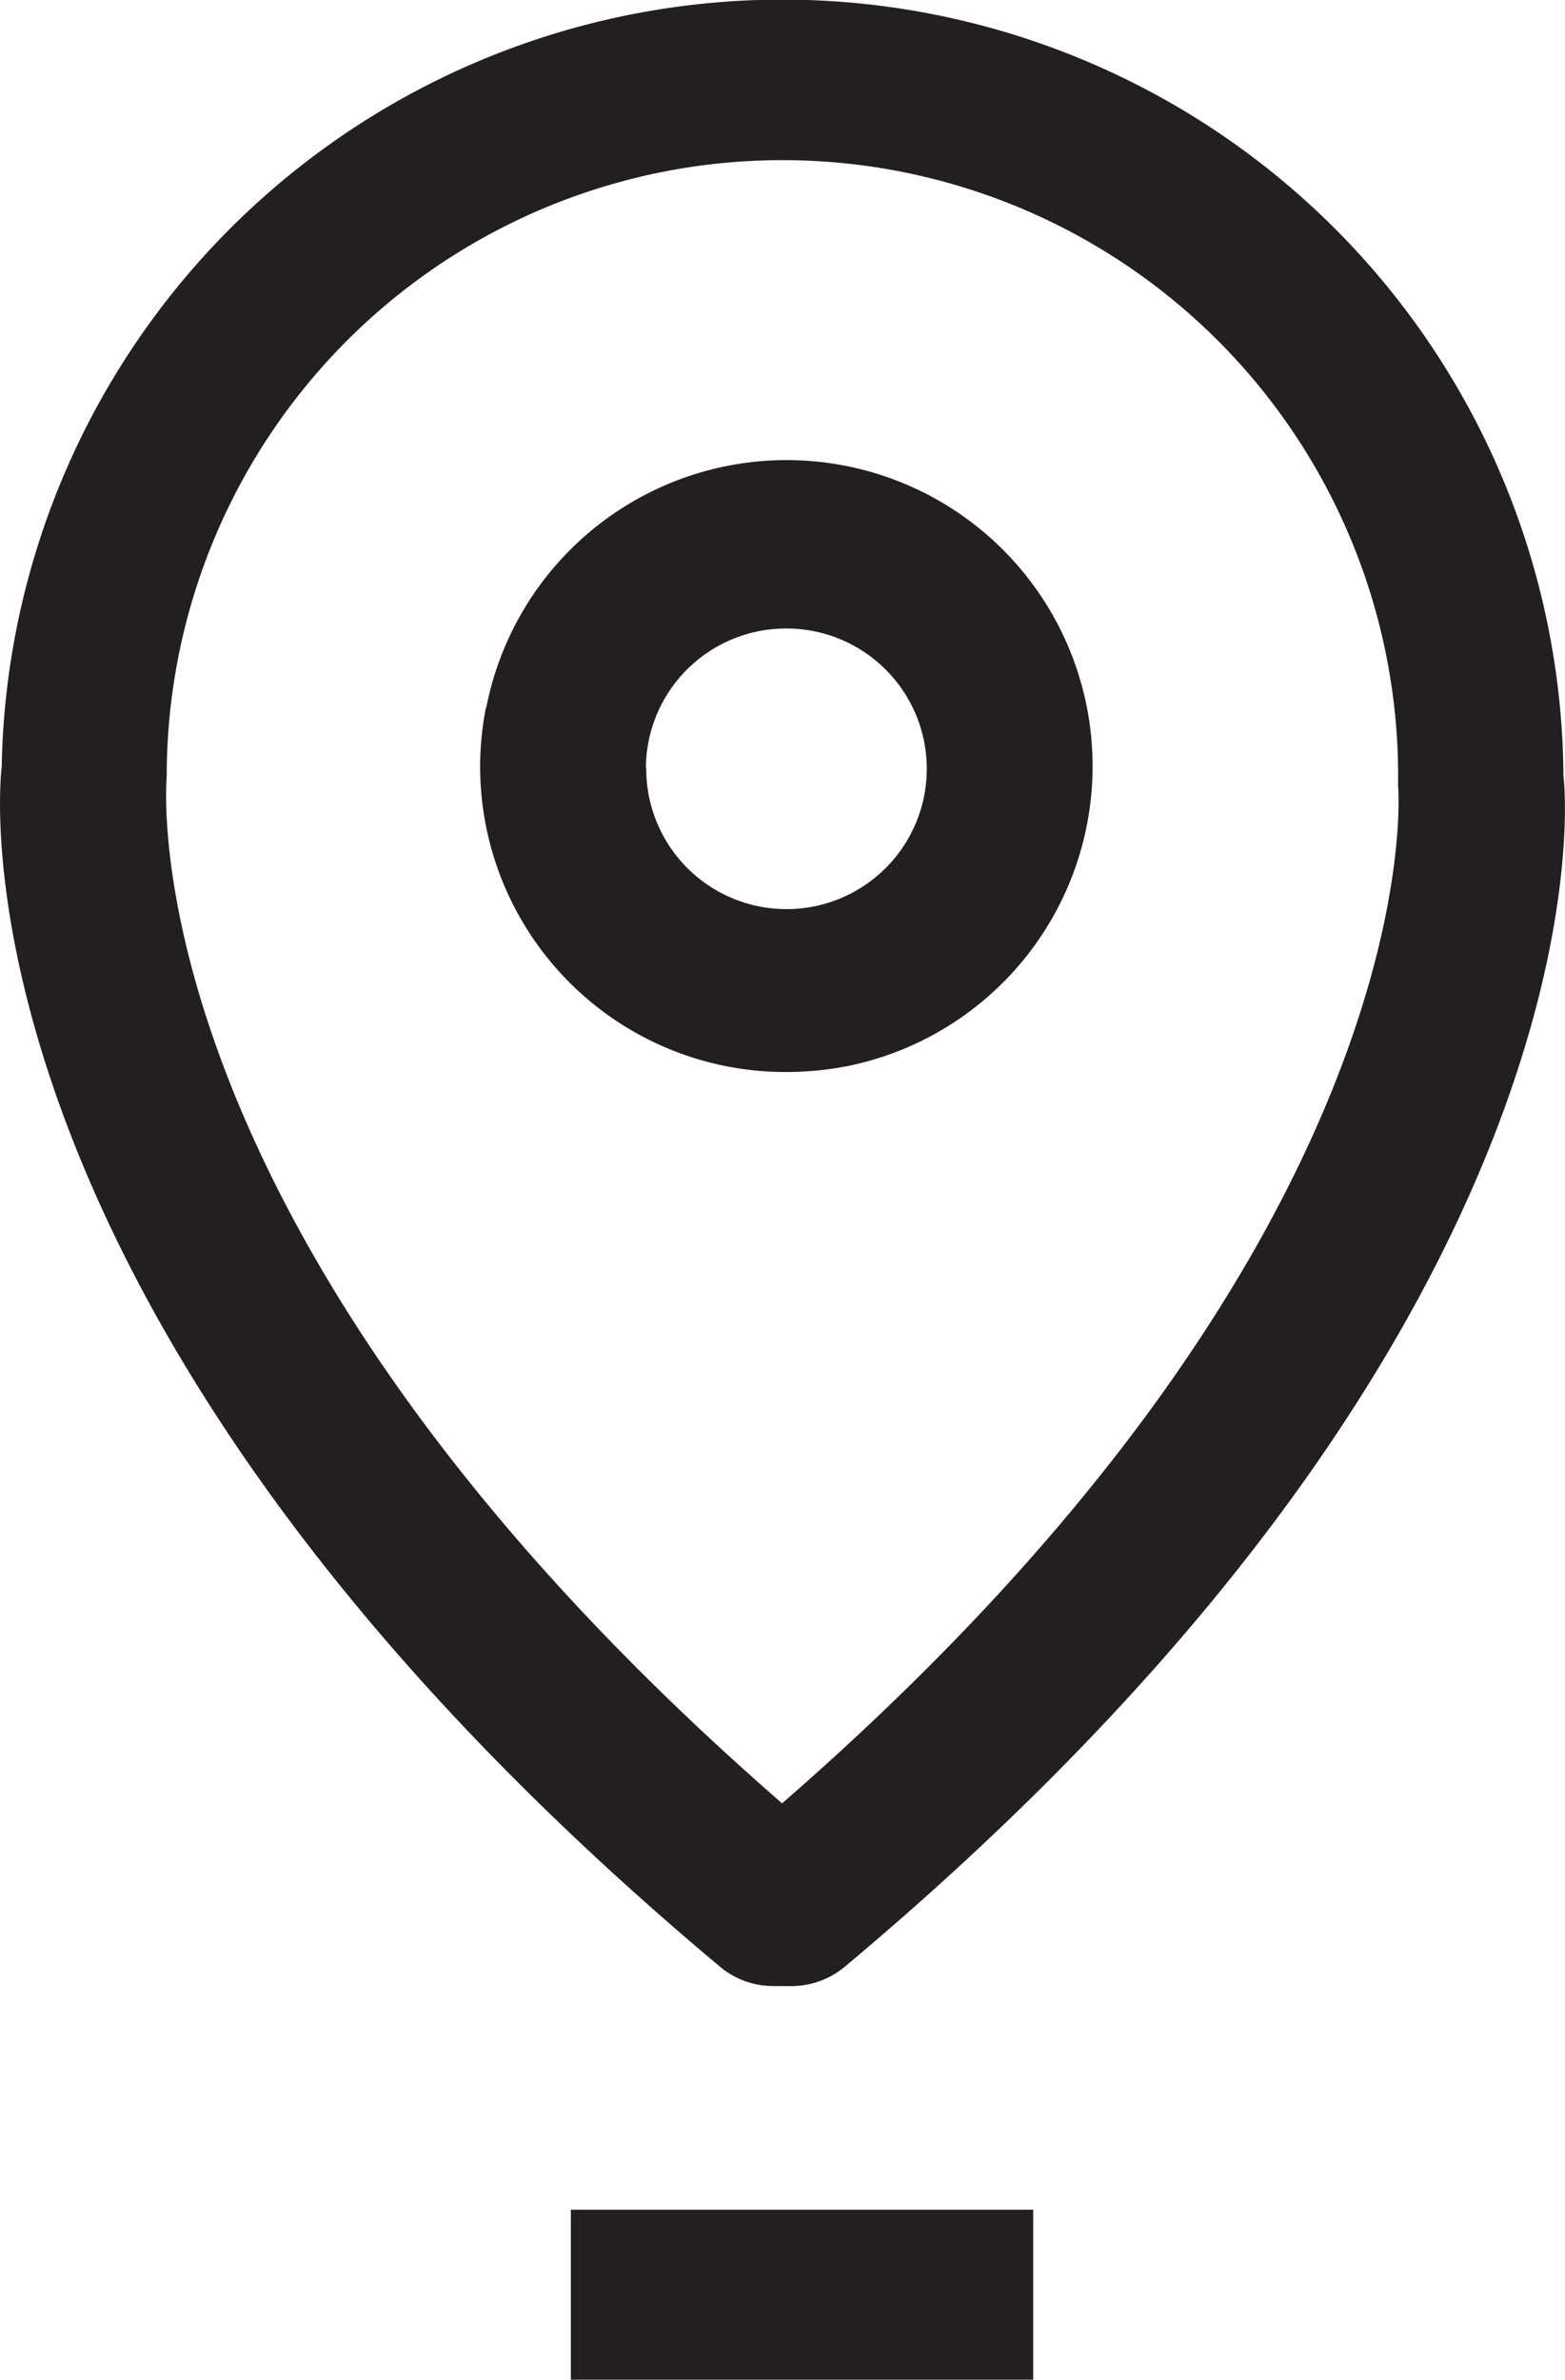 <svg xmlns="http://www.w3.org/2000/svg" width="23.016" height="34.989" viewBox="0 0 23.016 34.989"><path d="M74.39,346.99v-2.5h6.8v2.5Zm2.974-5.789a1.218,1.218,0,0,1-.784-.287c-11.376-9.529-10.6-17.311-10.56-17.639a11.485,11.485,0,0,1,22.968.14c.032.187.81,7.97-10.566,17.5a1.236,1.236,0,0,1-.787.287Zm-8.917-17.786c-.013.19-.543,6.75,9.05,15.1,9.593-8.348,9.068-14.9,9.059-14.971a9.055,9.055,0,1,0-18.109-.127Zm4.7-1.013a4.5,4.5,0,1,1,5.336,5.268,4.708,4.708,0,0,1-.92.092A4.49,4.49,0,0,1,73.142,322.4Zm2.352.887a2.063,2.063,0,1,0,2.064-2.048A2.061,2.061,0,0,0,75.494,323.289Z" transform="translate(-65.995 -312)" fill="#231f20"/></svg>